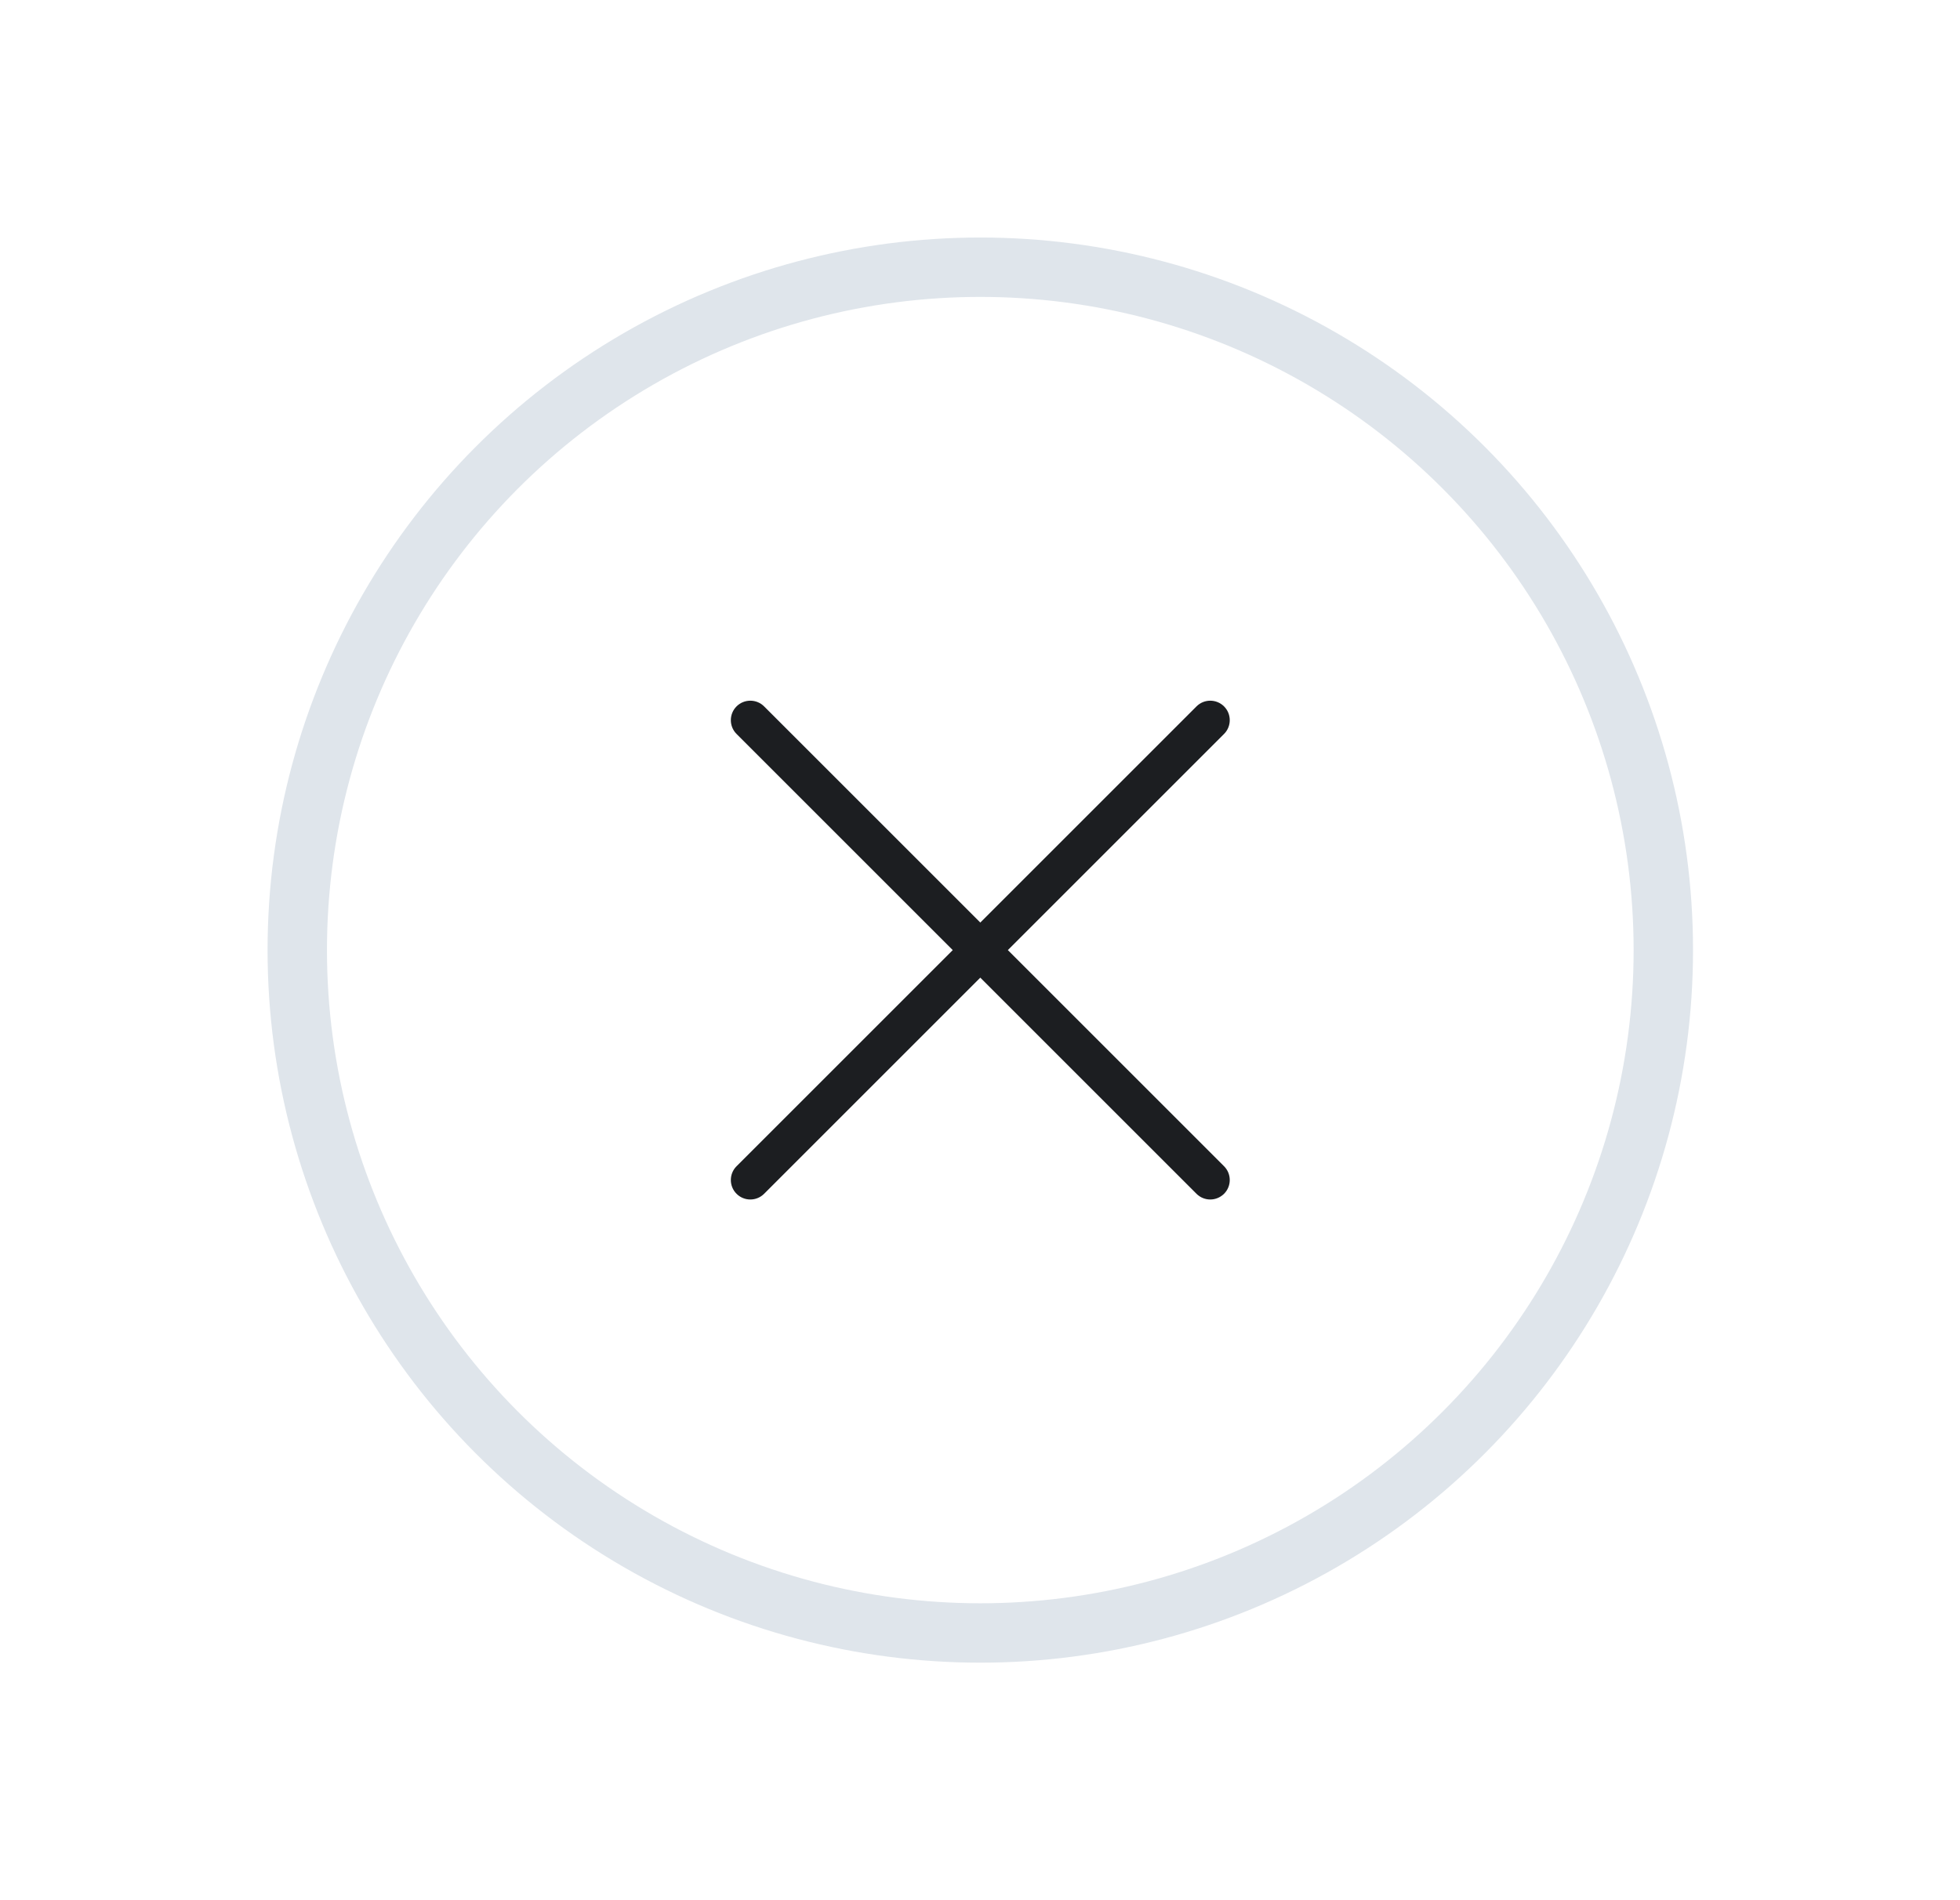 <svg width="33" height="32" viewBox="0 0 33 32" fill="none" xmlns="http://www.w3.org/2000/svg">
<g filter="url(#filter0_d_4410_37559)">
<circle cx="16.505" cy="12" r="11.5" fill="white" stroke="#DFE5EB"/>
<g clip-path="url(#clip0_4410_37559)">
<path d="M16.969 12L20.609 8.36C20.737 8.232 20.737 8.024 20.609 7.896C20.48 7.768 20.273 7.768 20.145 7.896L16.505 11.536L12.865 7.896C12.737 7.768 12.529 7.768 12.401 7.896C12.273 8.024 12.273 8.232 12.401 8.36L16.041 12L12.401 15.64C12.273 15.768 12.273 15.976 12.401 16.104C12.465 16.168 12.549 16.2 12.633 16.2C12.717 16.2 12.801 16.168 12.865 16.104L16.505 12.464L20.145 16.104C20.209 16.168 20.293 16.2 20.377 16.2C20.46 16.2 20.544 16.168 20.609 16.104C20.737 15.976 20.737 15.768 20.609 15.64L16.969 12Z" fill="#1C1E21"/>
</g>
</g>
<defs>
<filter id="filter0_d_4410_37559" x="0.505" y="0" width="32" height="32" filterUnits="userSpaceOnUse" color-interpolation-filters="sRGB">
<feFlood flood-opacity="0" result="BackgroundImageFix"/>
<feColorMatrix in="SourceAlpha" type="matrix" values="0 0 0 0 0 0 0 0 0 0 0 0 0 0 0 0 0 0 127 0" result="hardAlpha"/>
<feOffset dy="4"/>
<feGaussianBlur stdDeviation="2"/>
<feComposite in2="hardAlpha" operator="out"/>
<feColorMatrix type="matrix" values="0 0 0 0 0 0 0 0 0 0 0 0 0 0 0 0 0 0 0.5 0"/>
<feBlend mode="normal" in2="BackgroundImageFix" result="effect1_dropShadow_4410_37559"/>
<feBlend mode="normal" in="SourceGraphic" in2="effect1_dropShadow_4410_37559" result="shape"/>
</filter>
<clipPath id="clip0_4410_37559">
<rect width="8.4" height="8.4" fill="white" transform="translate(12.305 7.8)"/>
</clipPath>
</defs>
</svg>
